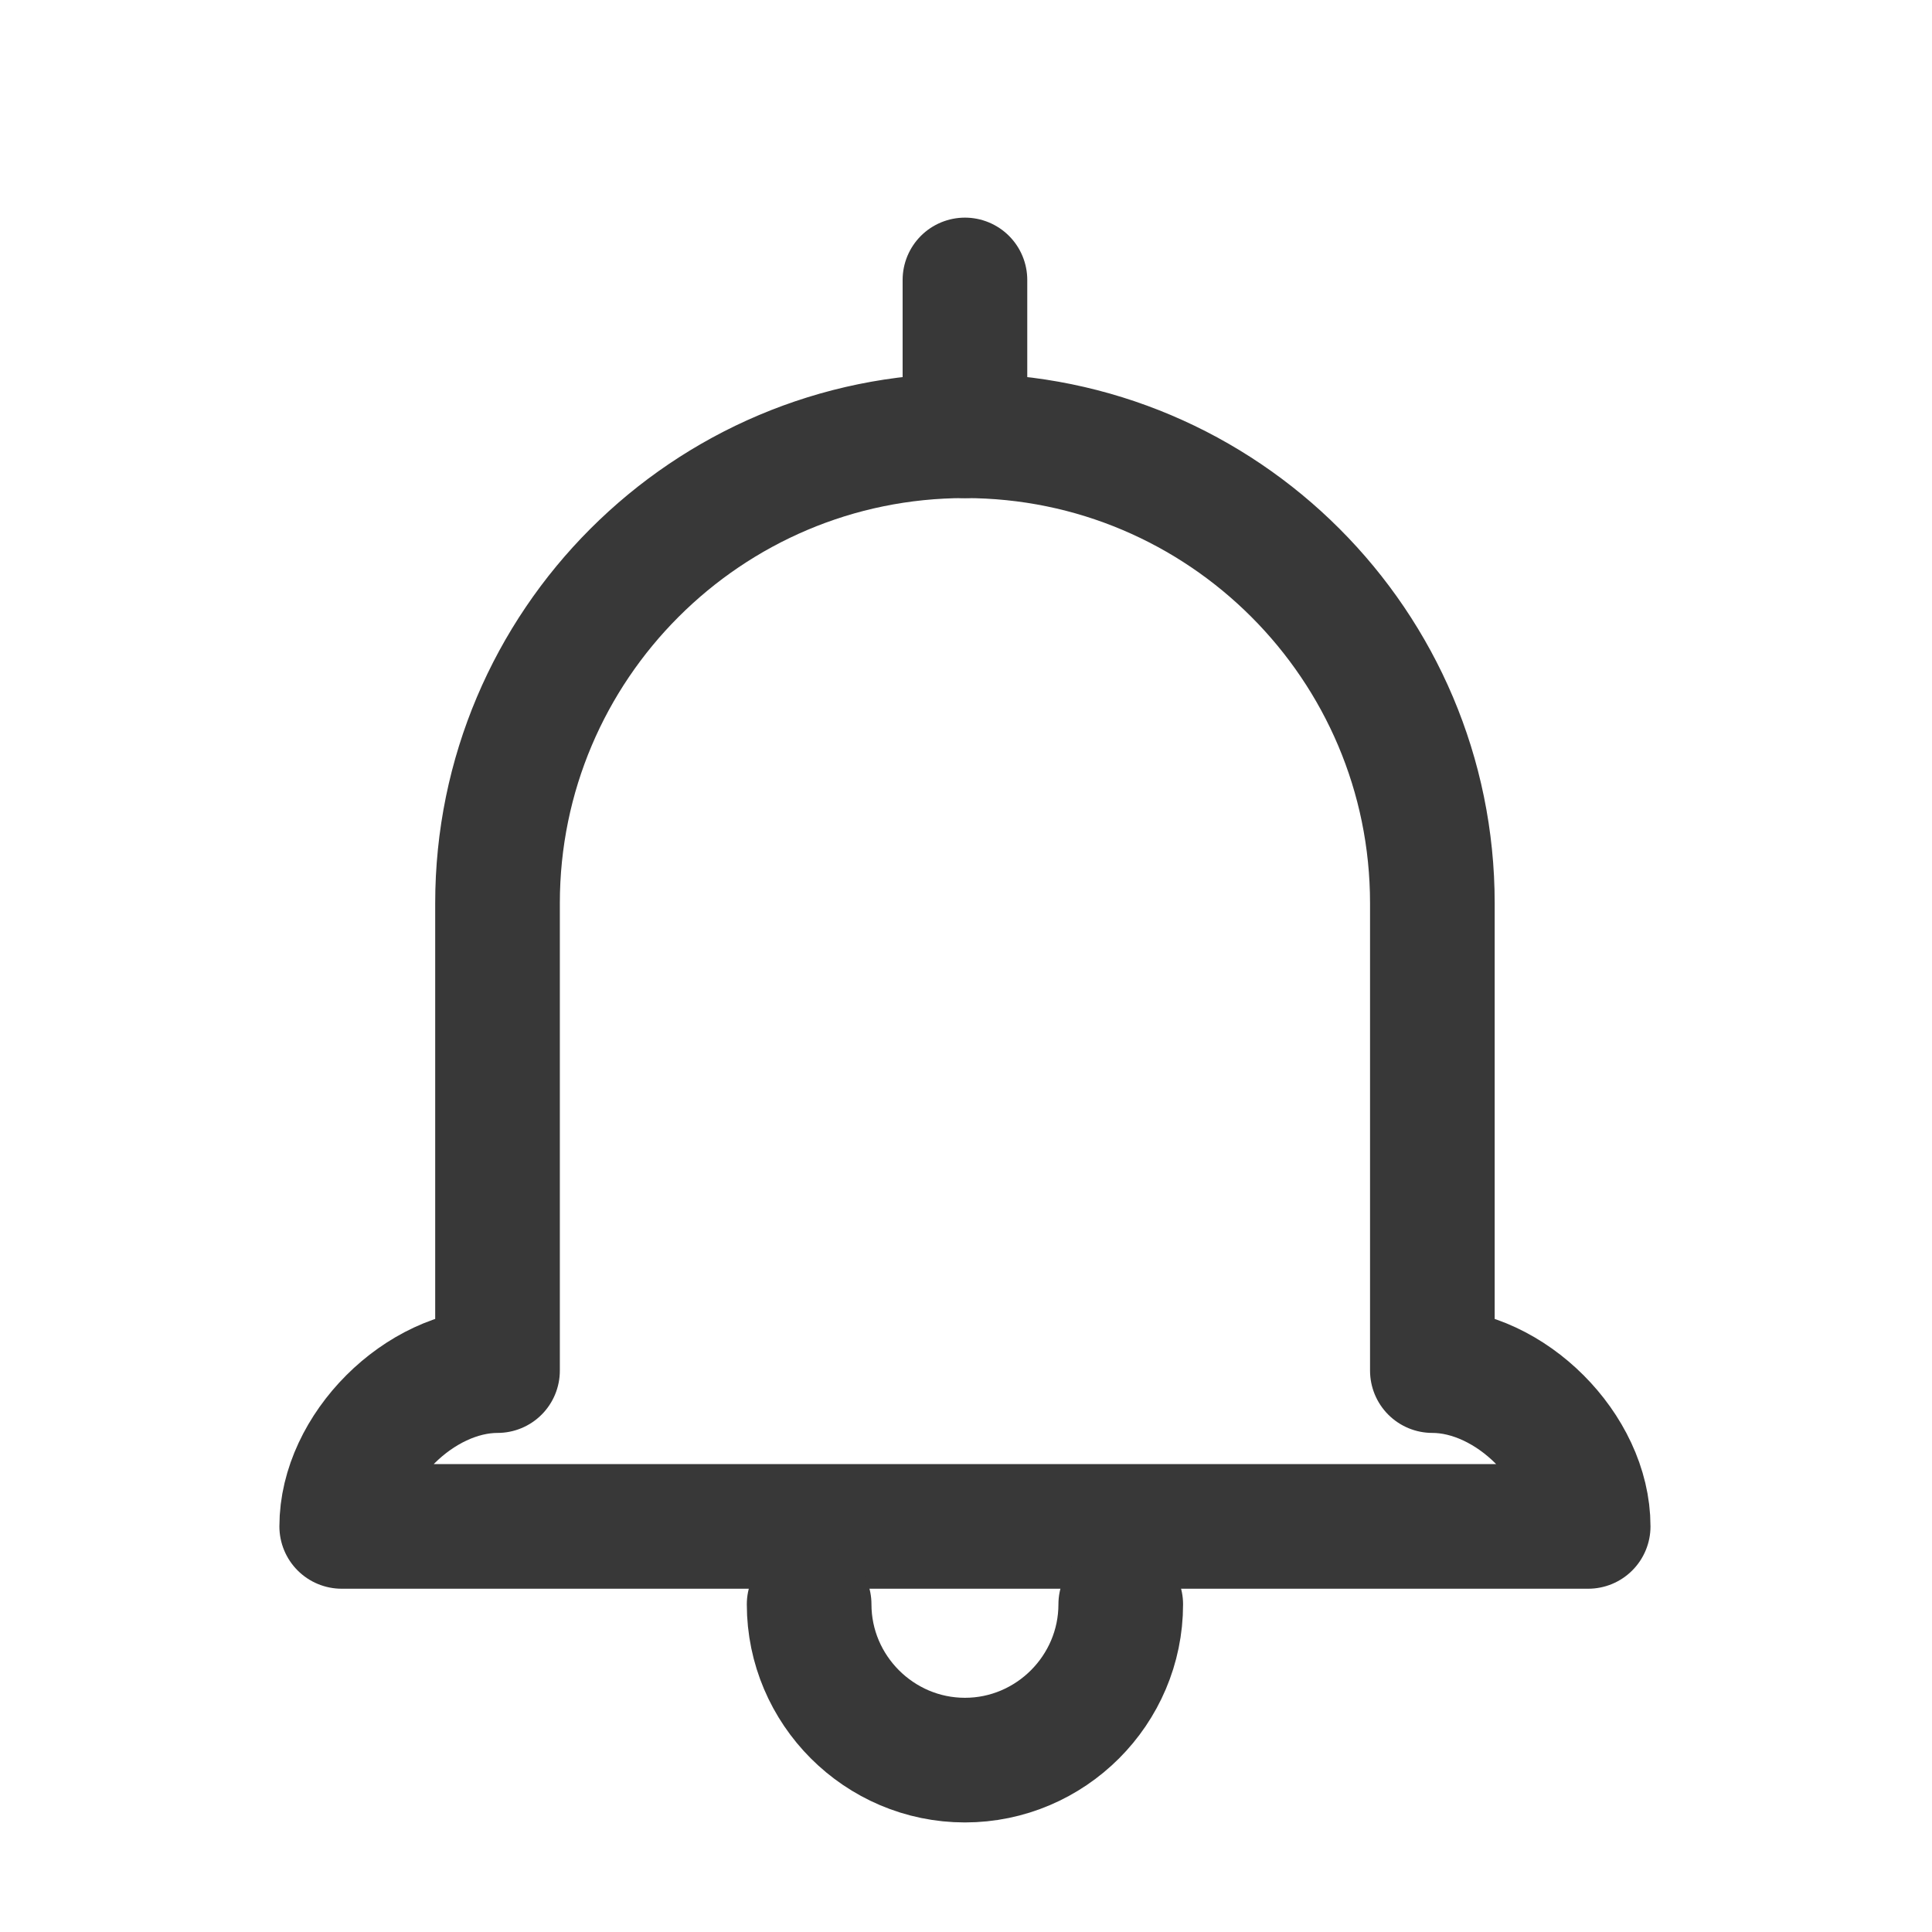 <svg width="31" height="31" viewBox="0 0 31 31" fill="none" xmlns="http://www.w3.org/2000/svg">
<path d="M15.483 4.492V6.992" stroke="#383838" stroke-width="2" stroke-linecap="round" stroke-linejoin="round"/>
<path d="M15.483 6.992C11.346 6.992 7.983 10.354 7.983 14.492V21.992C6.733 21.992 5.483 23.242 5.483 24.492H15.483M15.483 6.992C19.621 6.992 22.983 10.354 22.983 14.492V21.992C24.233 21.992 25.483 23.242 25.483 24.492H15.483" stroke="#383838" stroke-width="2" stroke-linecap="round" stroke-linejoin="round"/>
<path d="M12.983 25.742C12.983 27.117 14.108 28.242 15.483 28.242C16.858 28.242 17.983 27.117 17.983 25.742" stroke="#383838" stroke-width="2" stroke-linecap="round" stroke-linejoin="round"/>
</svg>
